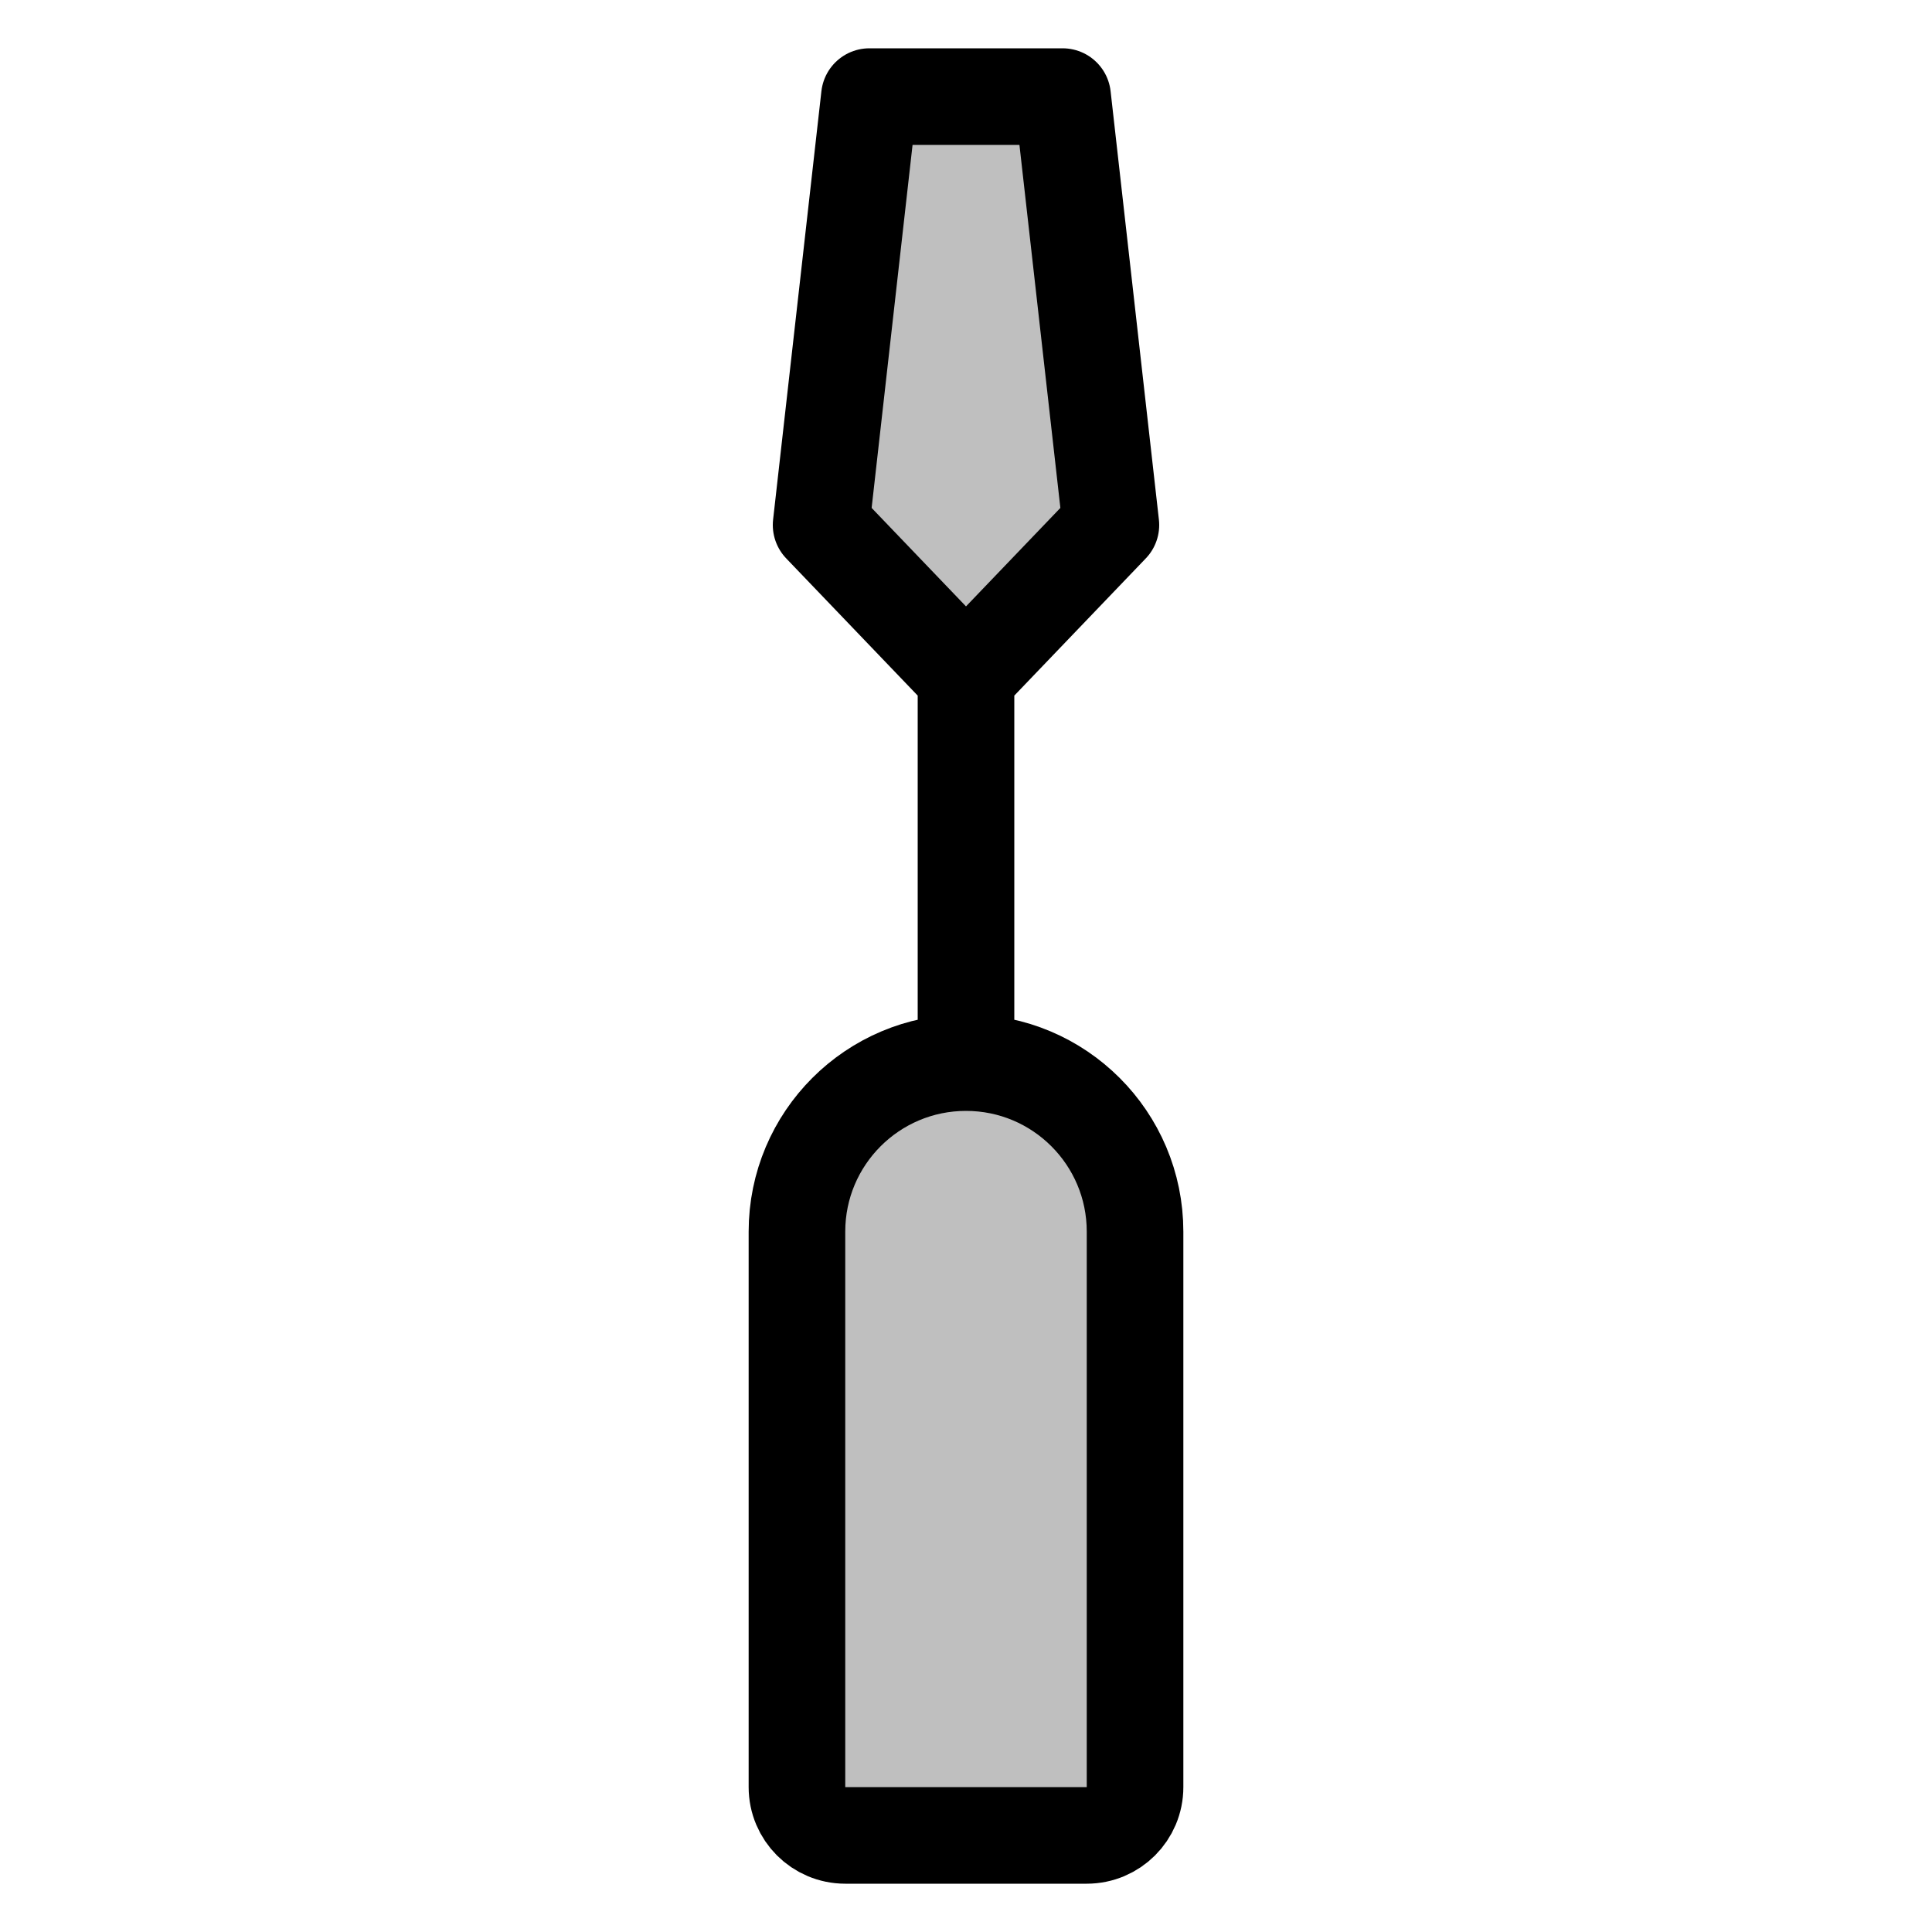 <svg viewBox="0 0 80 80" fill="none">
  <path d="M36 4L44 4L46 21.739L40 28L34 21.739L36 4Z" fill="currentColor" fill-opacity="0.25" />
  <path d="M33 51C33 47.134 36.134 44 40 44C43.866 44 47 47.134 47 51V74C47 75.105 46.105 76 45 76H35C33.895 76 33 75.105 33 74L33 51Z" fill="currentColor" fill-opacity="0.25" />
  <path d="M40 44V28M40 44C43.866 44 47 47.134 47 51V74C47 75.105 46.105 76 45 76H35C33.895 76 33 75.105 33 74L33 51C33 47.134 36.134 44 40 44ZM40 28L46 21.739L44 4L36 4L34 21.739L40 28Z" stroke="currentColor" stroke-width="4" stroke-linecap="round" stroke-linejoin="round" />
</svg>